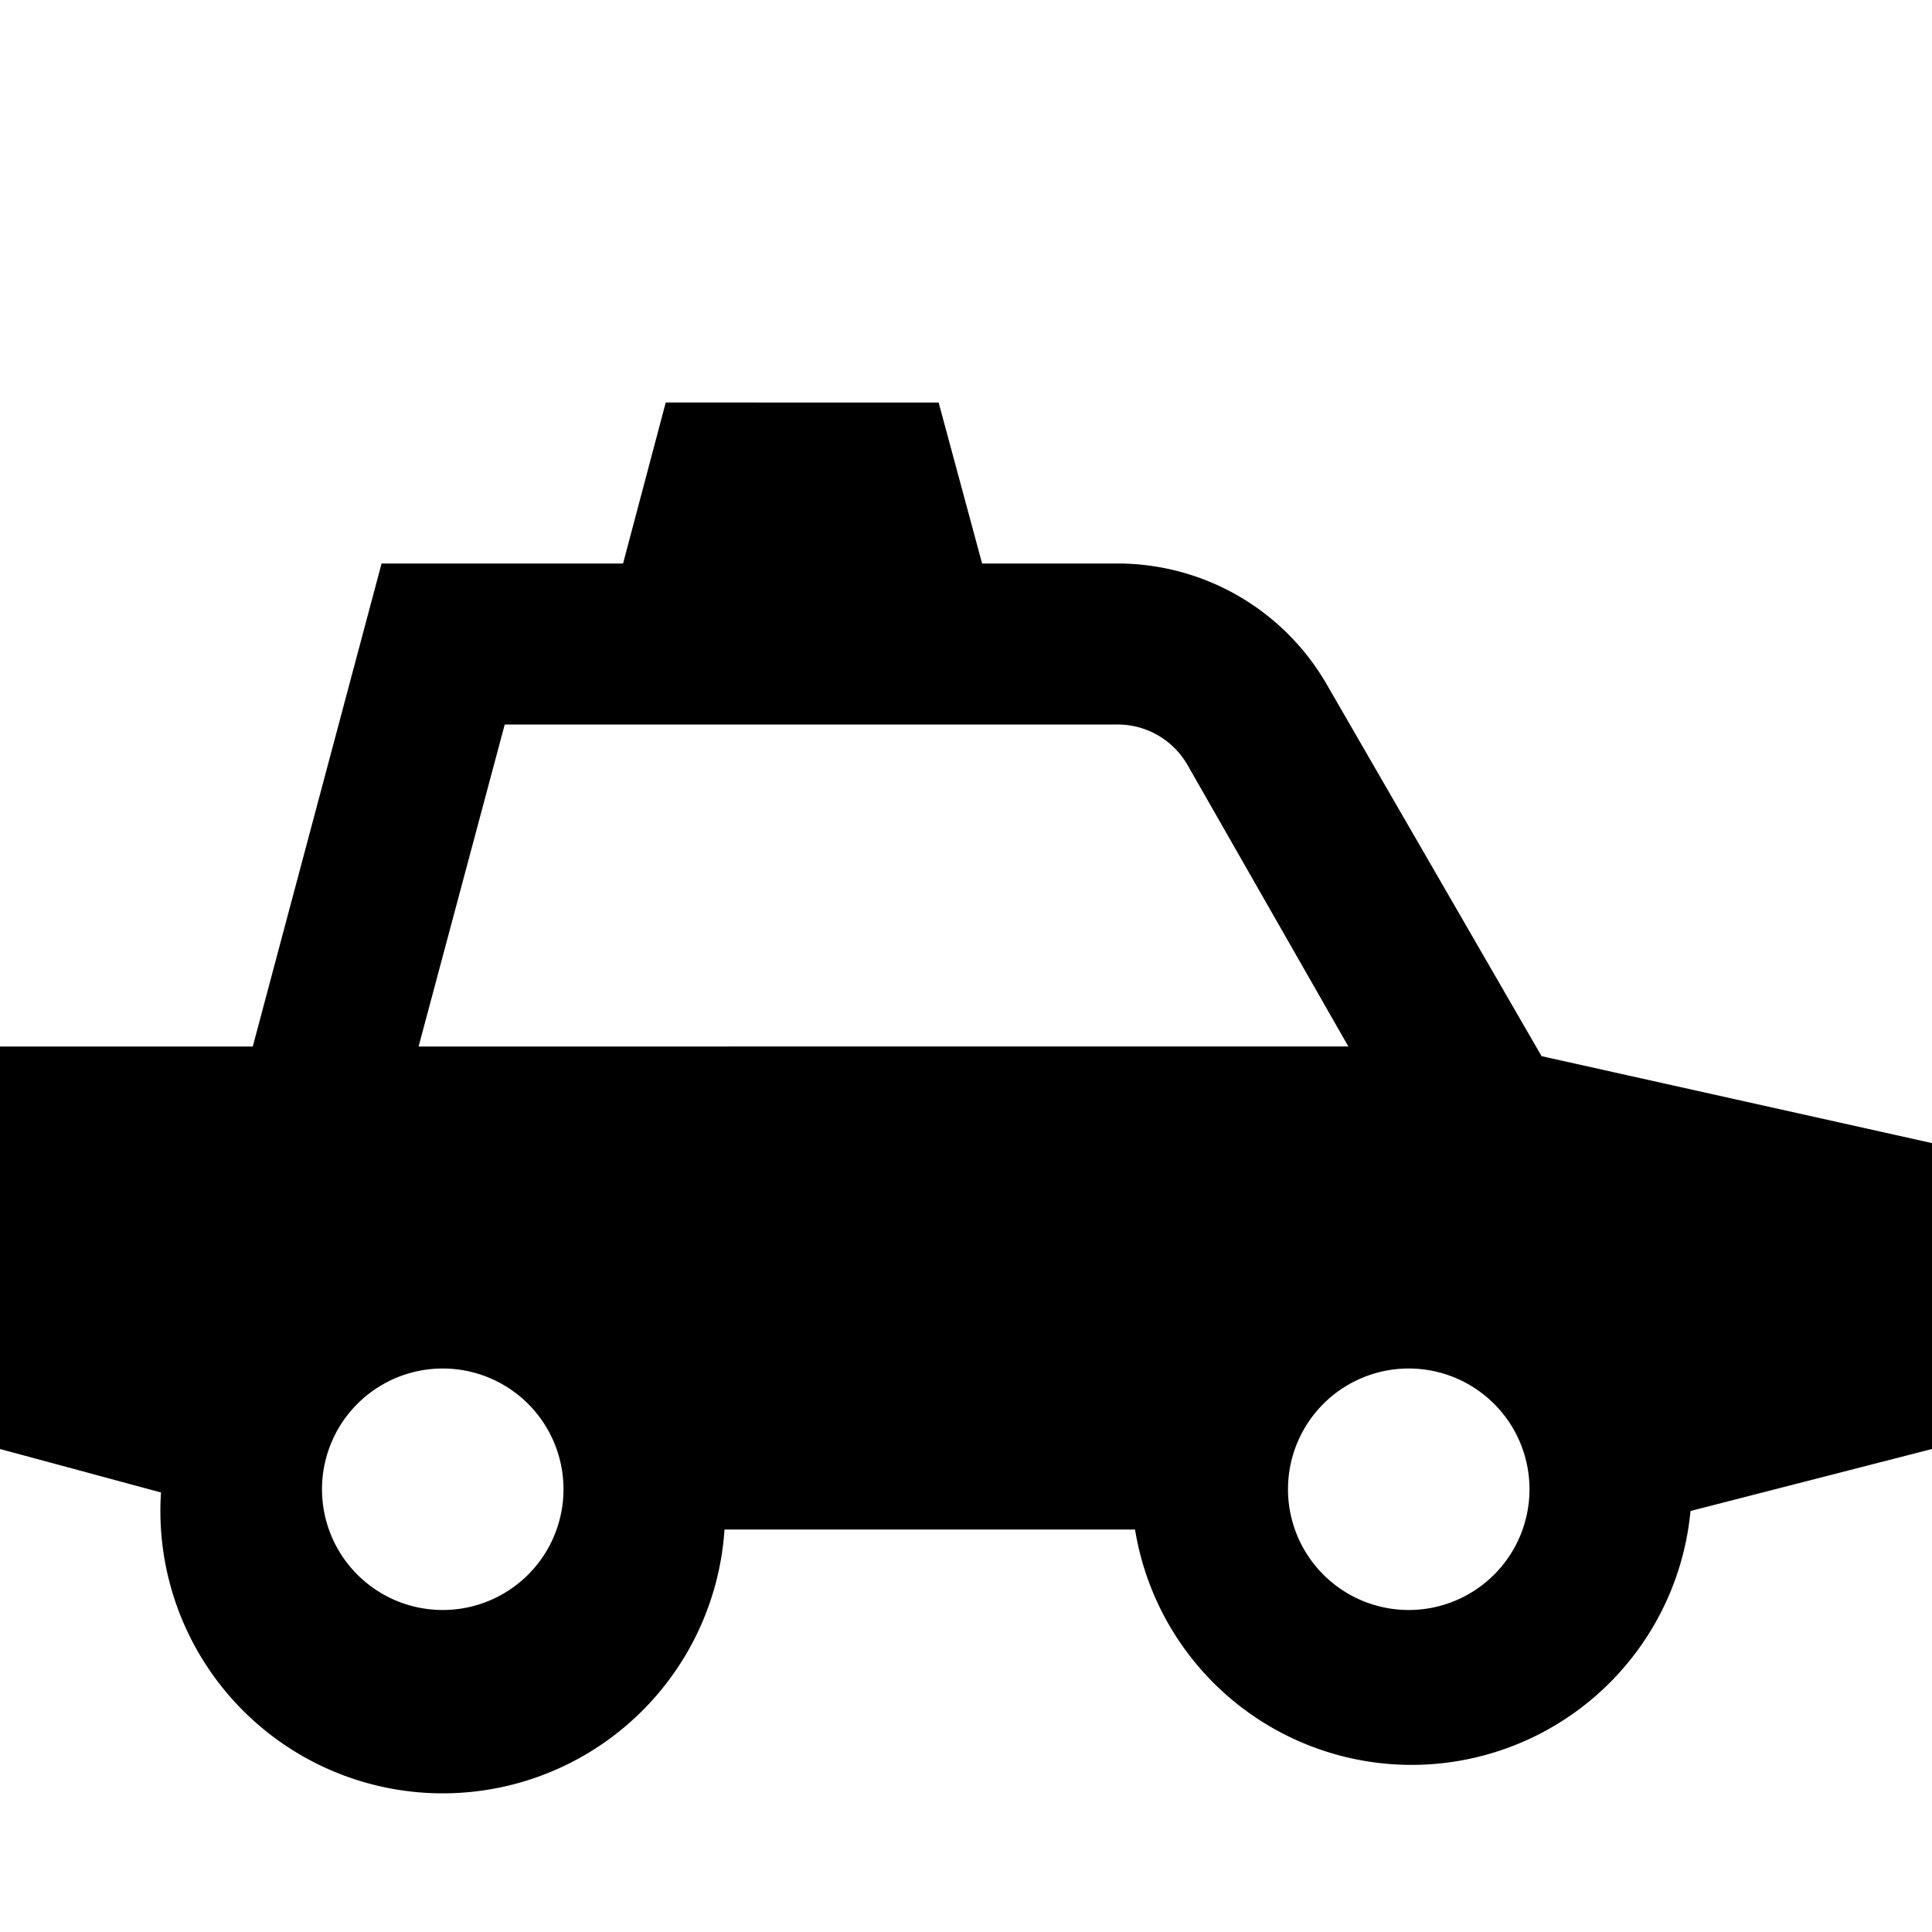 <svg id="Hot_2" data-name="Hot 2" xmlns="http://www.w3.org/2000/svg" viewBox="0 0 24 24"><title>iconoteka_taxi_b_f</title><path d="M24,14.2l-4.85-1.08L16.48,8.5A3,3,0,0,0,13.88,7H12.2l-.54-2H8.27L7.74,7h-3l-1.6,6H0v5l2,.54H2A3.49,3.49,0,0,0,9,19h5.1A3.48,3.48,0,0,0,21,18.77L24,18ZM6.27,9h7.61a1,1,0,0,1,.87.5l2,3.5H5.2ZM5.5,20A1.5,1.5,0,1,1,7,18.5,1.5,1.5,0,0,1,5.5,20Zm12,0A1.5,1.5,0,1,1,19,18.5,1.5,1.5,0,0,1,17.5,20Z"/></svg>